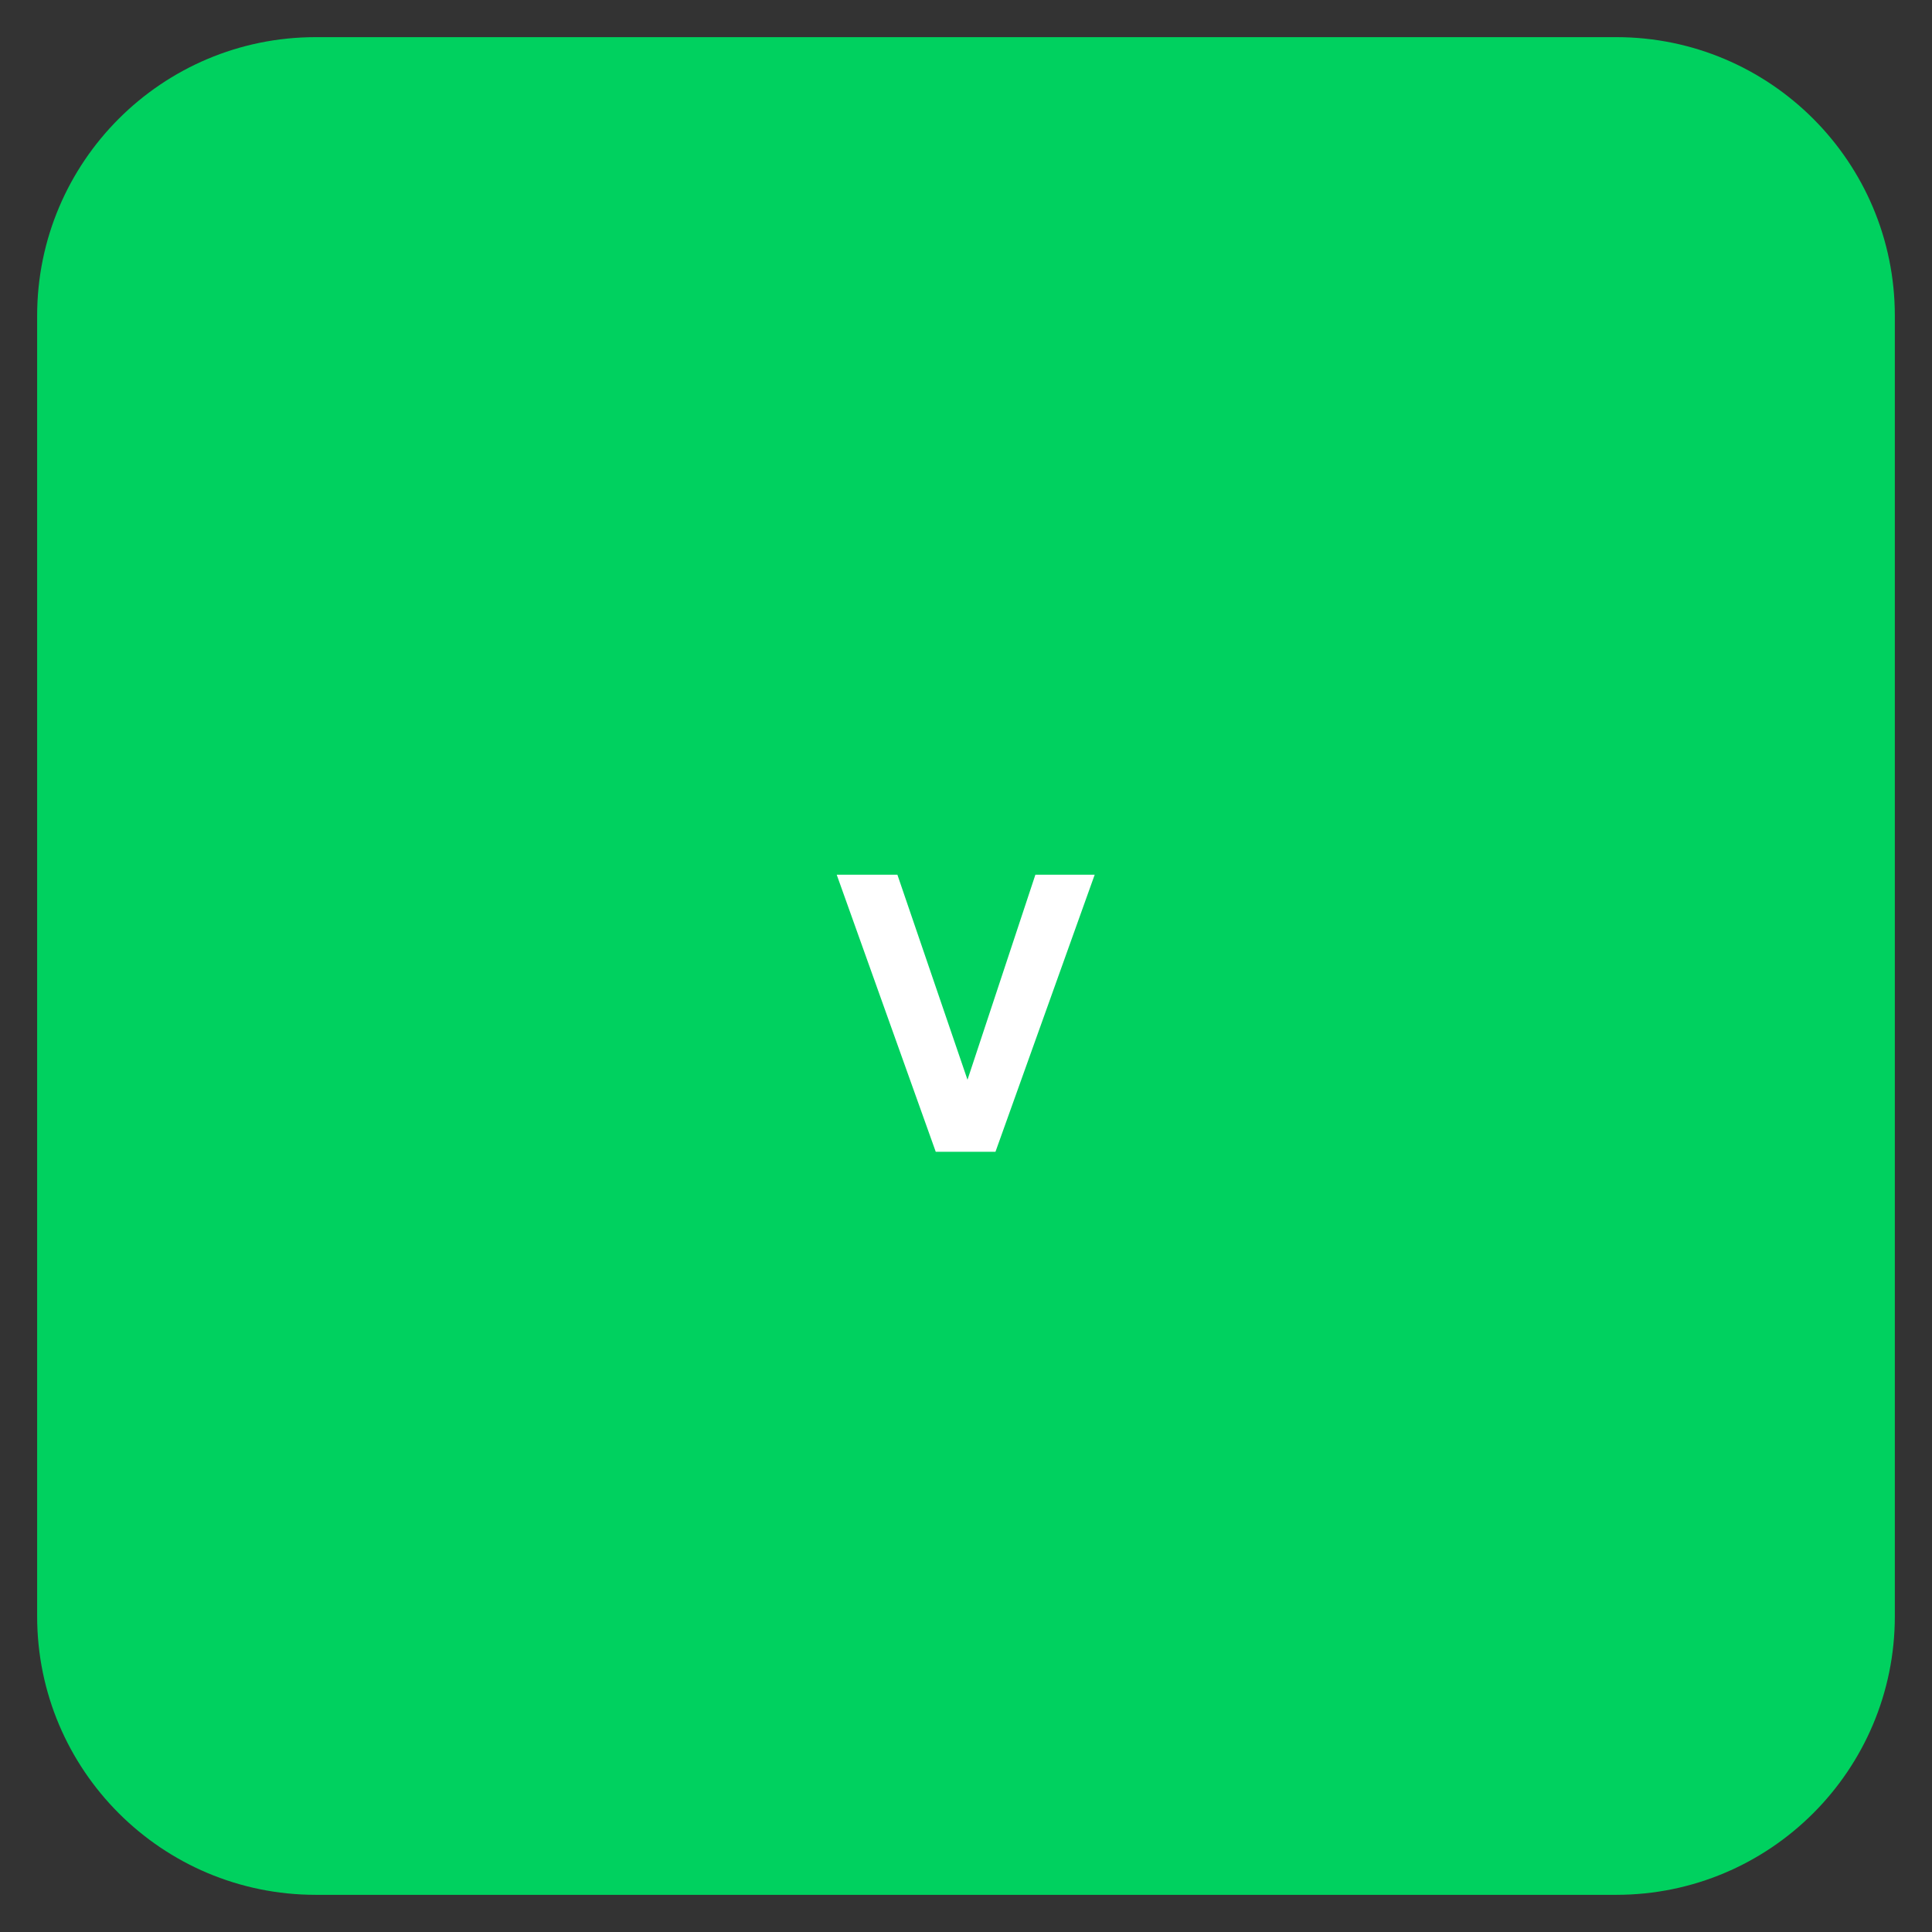 <?xml version="1.0" encoding="UTF-8"?>
<svg xmlns="http://www.w3.org/2000/svg" xmlns:xlink="http://www.w3.org/1999/xlink" width="149.76" height="149.76" viewBox="0 0 149.76 149.76">
<rect x="0" y="0" width="149.76" height="149.76" fill="#333333" stroke="none"/>
<path fill-rule="nonzero" fill="rgb(0%, 81.961%, 37.255%)" fill-opacity="1" d="M 24.48 146.879 L 125.281 146.879 C 137.211 146.879 146.879 137.211 146.879 125.281 L 146.879 24.48 C 146.879 12.551 137.211 2.879 125.281 2.879 L 24.48 2.879 C 12.551 2.879 2.879 12.551 2.879 24.48 L 2.879 125.281 C 2.879 137.211 12.551 146.879 24.48 146.879 Z M 24.48 146.879 "/>
<path fill-rule="nonzero" fill="rgb(100%, 100%, 100%)" fill-opacity="1" d="M 72.535 89.281 L 64.859 67.805 L 69.562 67.805 L 74.996 83.699 L 80.258 67.805 L 84.855 67.805 L 77.164 89.281 Z M 64.875 62.121 "/>
</svg>
